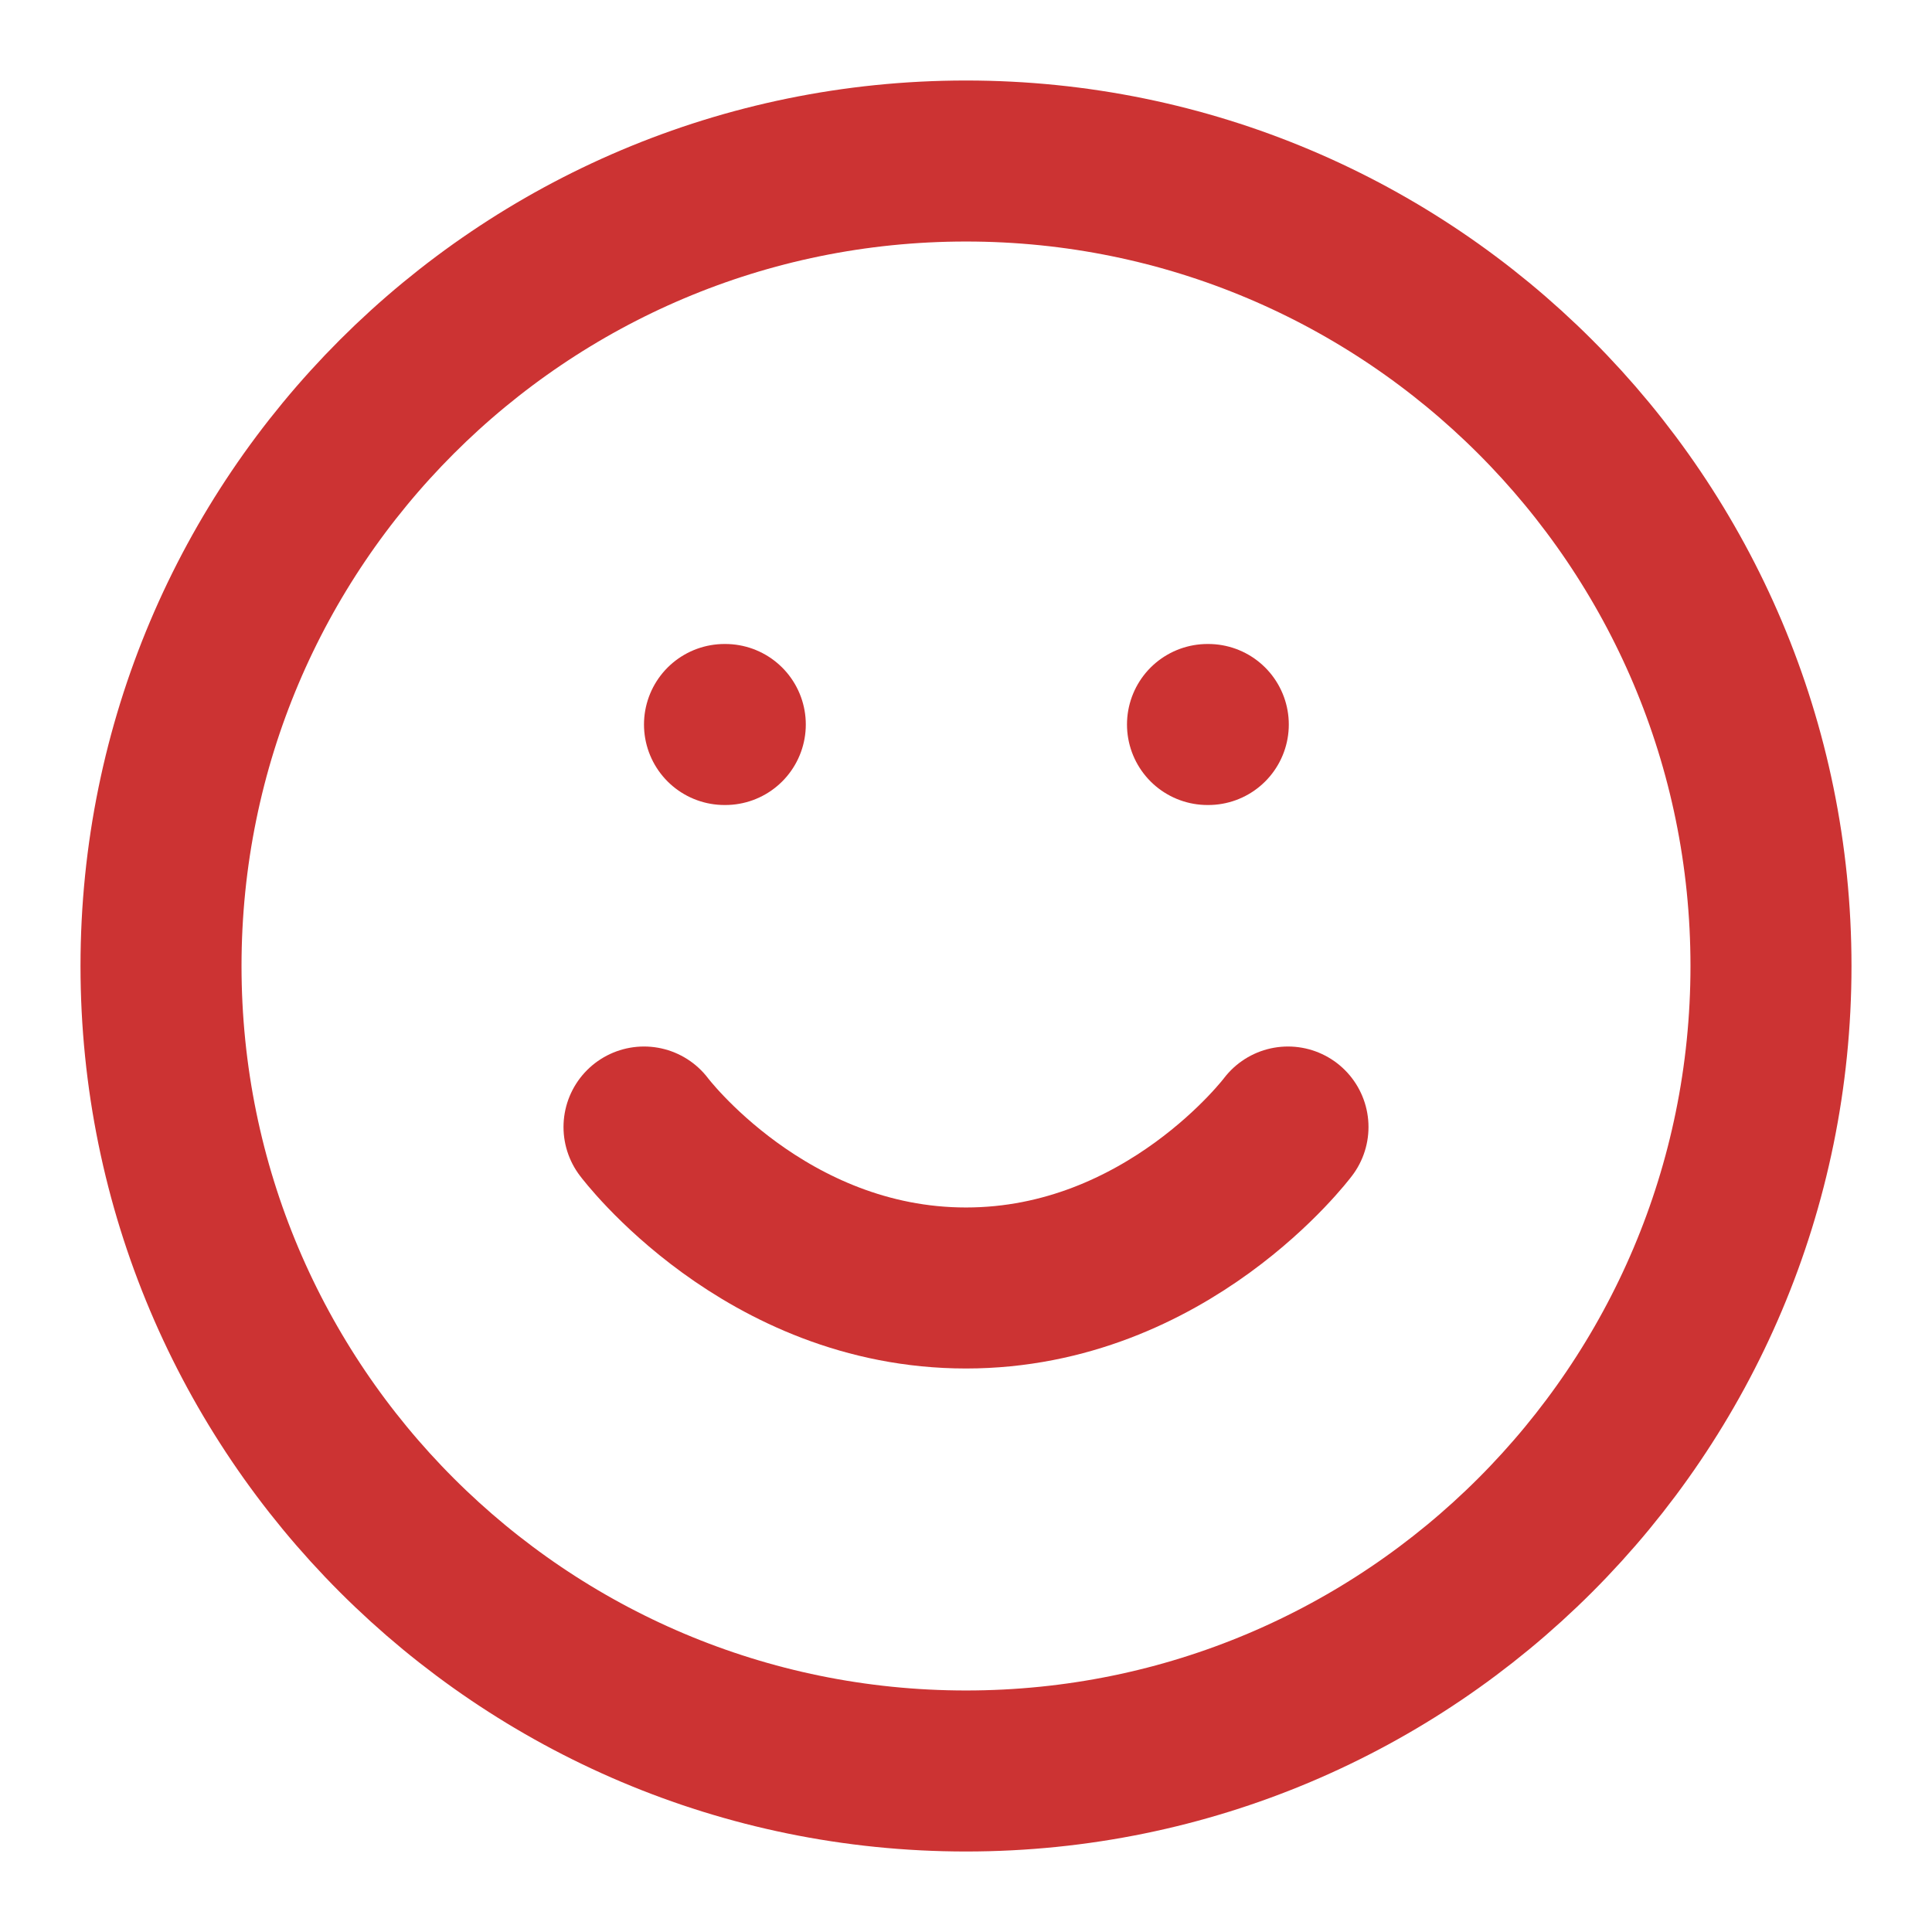 <svg width="44" height="44" viewBox="0 0 44 44" fill="none" xmlns="http://www.w3.org/2000/svg">
<path d="M22 40.333C32.125 40.333 40.333 32.125 40.333 22C40.333 11.875 32.125 3.667 22 3.667C11.875 3.667 3.667 11.875 3.667 22C3.667 32.125 11.875 40.333 22 40.333Z" stroke="#CC3333" stroke-width="3.667" stroke-linecap="round" stroke-linejoin="round"/>
<path d="M14.667 25.667C14.667 25.667 17.417 29.333 22 29.333C26.583 29.333 29.333 25.667 29.333 25.667" stroke="#CC3333" stroke-width="3.667" stroke-linecap="round" stroke-linejoin="round"/>
<path d="M16.5 16.5H16.518" stroke="#CC3333" stroke-width="3.667" stroke-linecap="round" stroke-linejoin="round"/>
<path d="M27.5 16.5H27.518" stroke="#CC3333" stroke-width="3.667" stroke-linecap="round" stroke-linejoin="round"/>
</svg>
